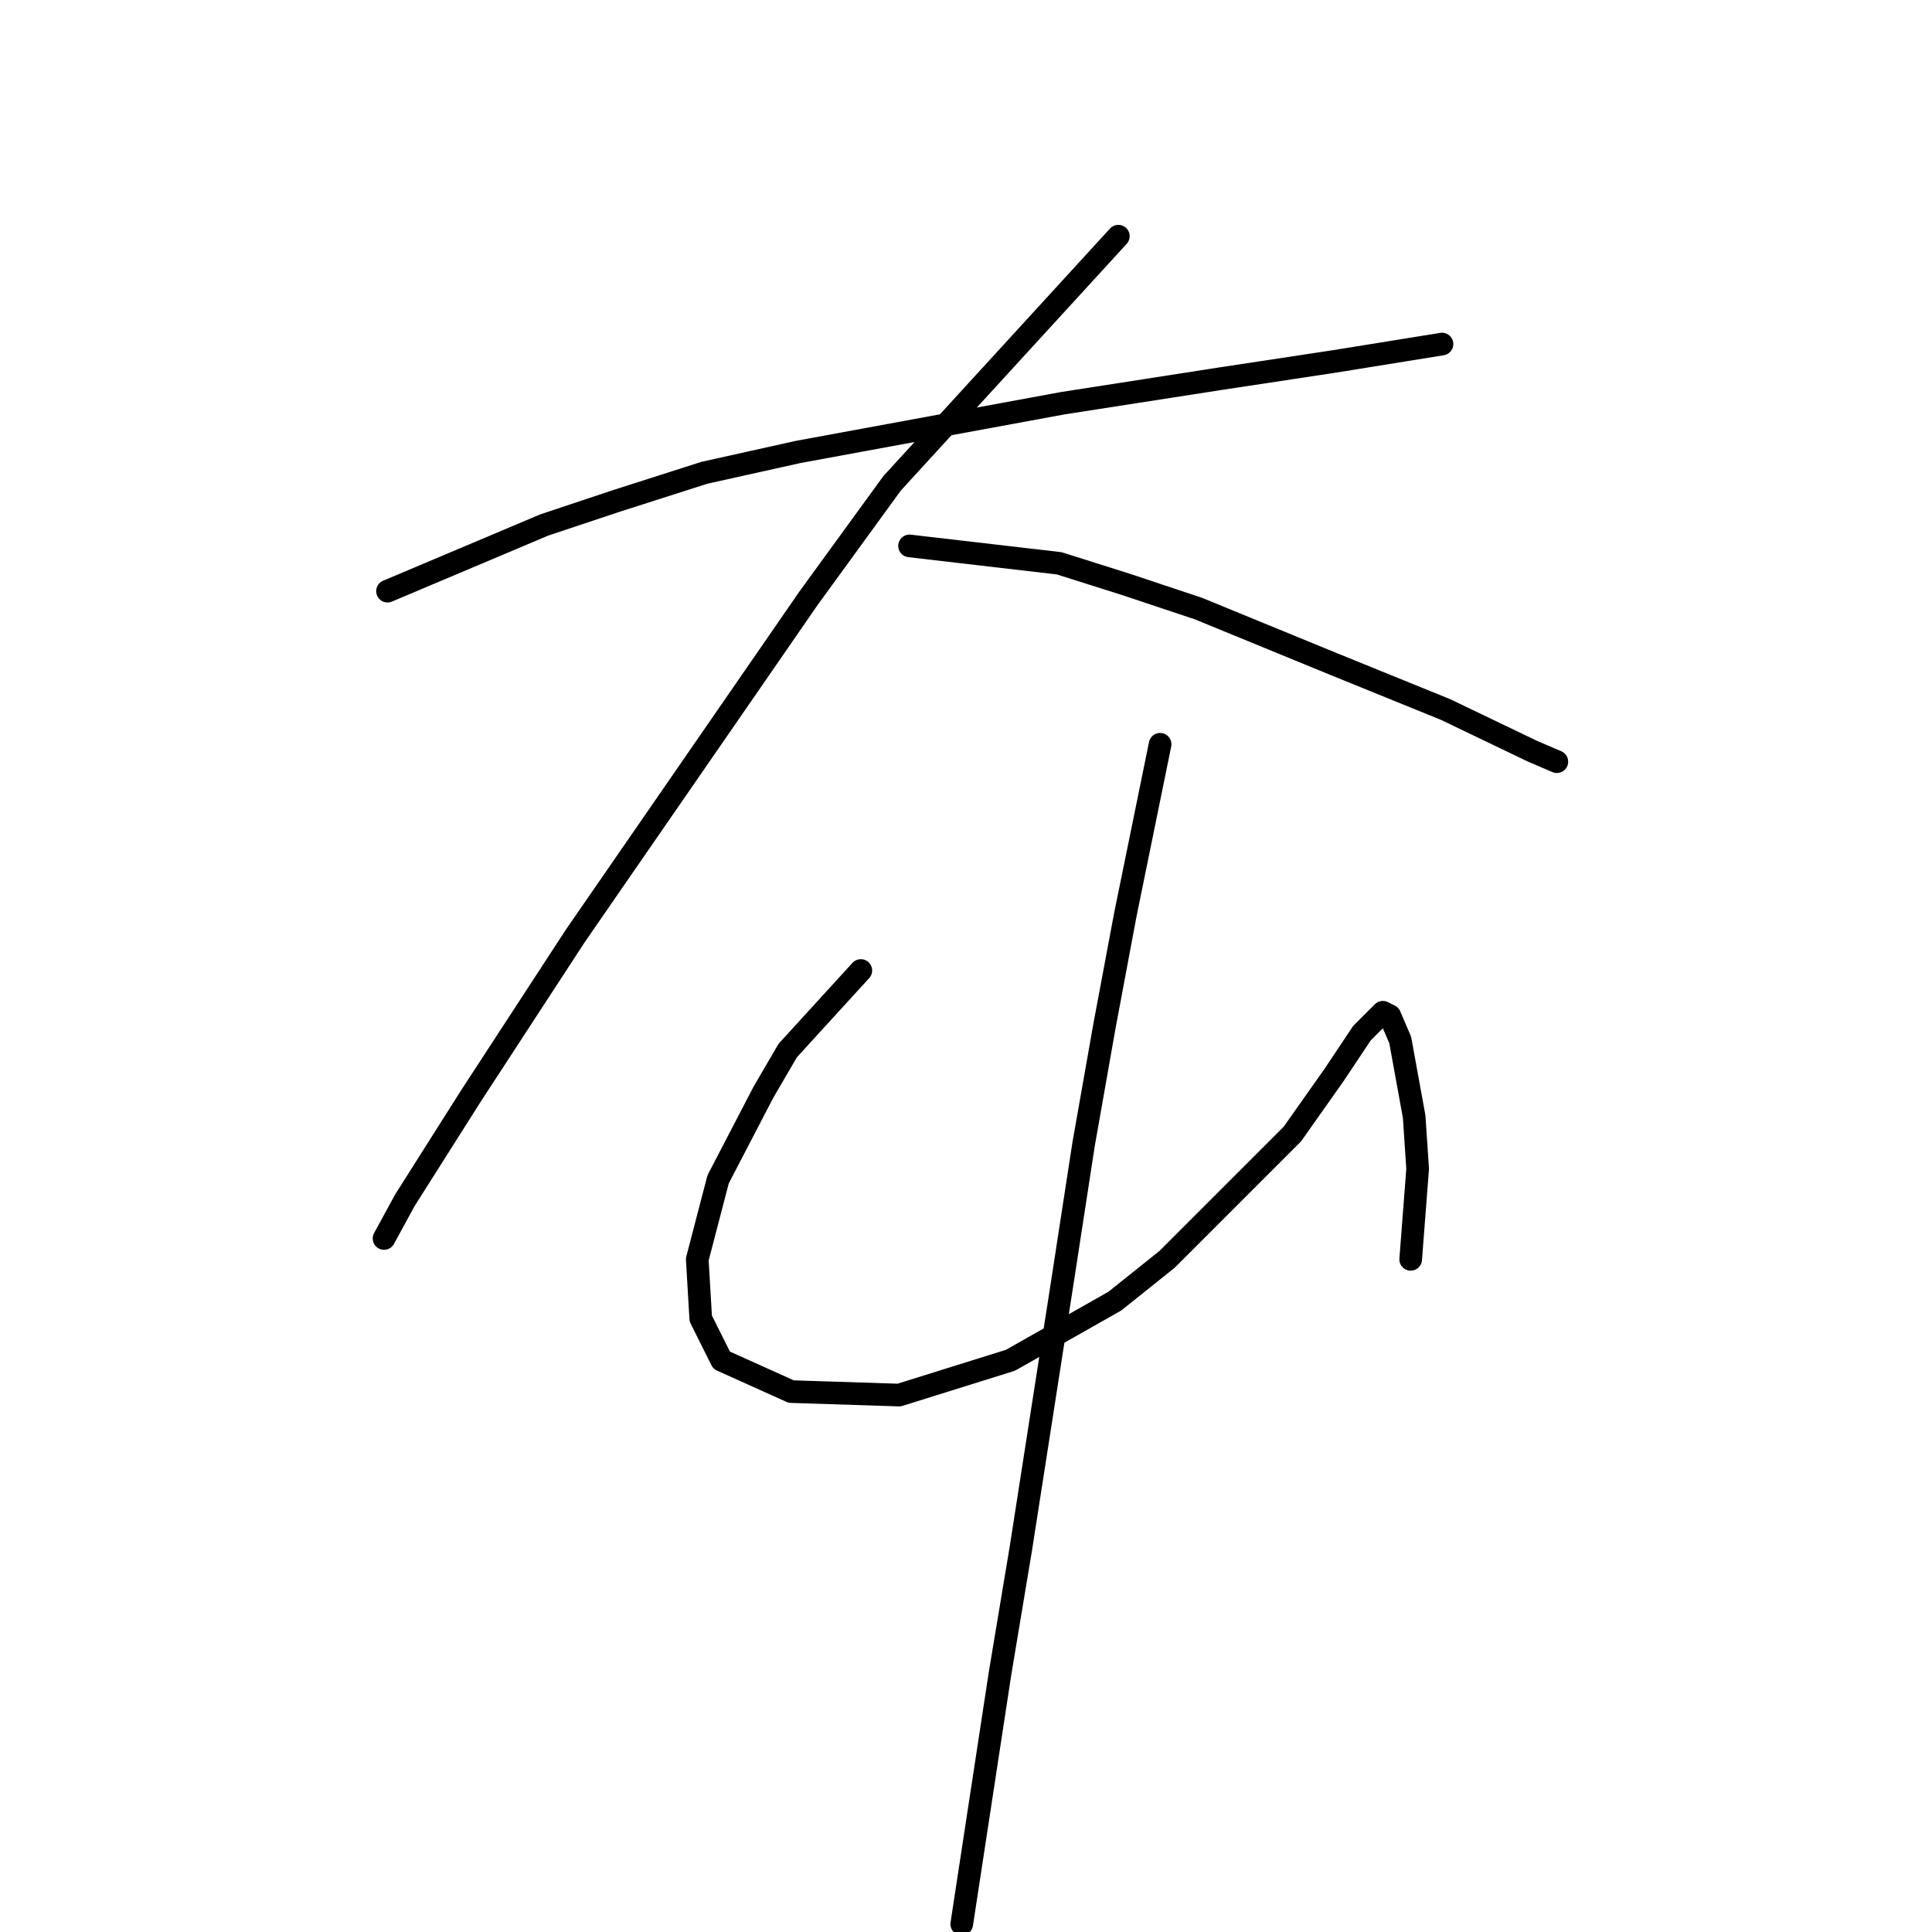 <?xml version="1.0" standalone="no"?>
    <svg width="256" height="256" xmlns="http://www.w3.org/2000/svg" version="1.1">
    <polyline stroke="black" stroke-width="3" stroke-linecap="round" fill="transparent" stroke-linejoin="round" points="51.348 78.331 72.099 69.569 81.783 66.341 93.312 62.652 105.763 59.885 140.809 53.43 161.56 50.202 176.778 47.896 191.073 45.59 191.073 45.59 " />
        <polyline stroke="black" stroke-width="3" stroke-linecap="round" fill="transparent" stroke-linejoin="round" points="148.187 31.295 118.213 64.036 107.146 79.253 76.25 123.984 62.416 145.196 53.654 159.03 50.887 164.103 50.887 164.103 " />
        <polyline stroke="black" stroke-width="3" stroke-linecap="round" fill="transparent" stroke-linejoin="round" points="120.519 72.336 140.348 74.642 149.109 77.409 158.793 80.637 176.778 88.015 191.534 94.01 203.063 99.543 206.291 100.927 206.291 100.927 " />
        <polyline stroke="black" stroke-width="3" stroke-linecap="round" fill="transparent" stroke-linejoin="round" points="114.063 128.595 104.379 139.201 101.151 144.735 95.156 156.263 92.39 166.869 92.851 174.709 95.617 180.242 104.84 184.393 119.135 184.854 133.892 180.242 147.726 172.403 154.643 166.869 171.244 150.269 176.778 142.429 179.545 138.279 180.467 136.896 183.234 134.129 184.156 134.59 185.539 137.818 187.384 147.963 187.845 154.88 186.923 166.869 186.923 166.869 " />
        <polyline stroke="black" stroke-width="3" stroke-linecap="round" fill="transparent" stroke-linejoin="round" points="153.721 98.621 149.109 121.217 146.343 135.973 143.576 151.652 140.809 169.636 135.275 205.144 132.509 221.745 127.436 254.947 127.436 254.947 " />
        </svg>